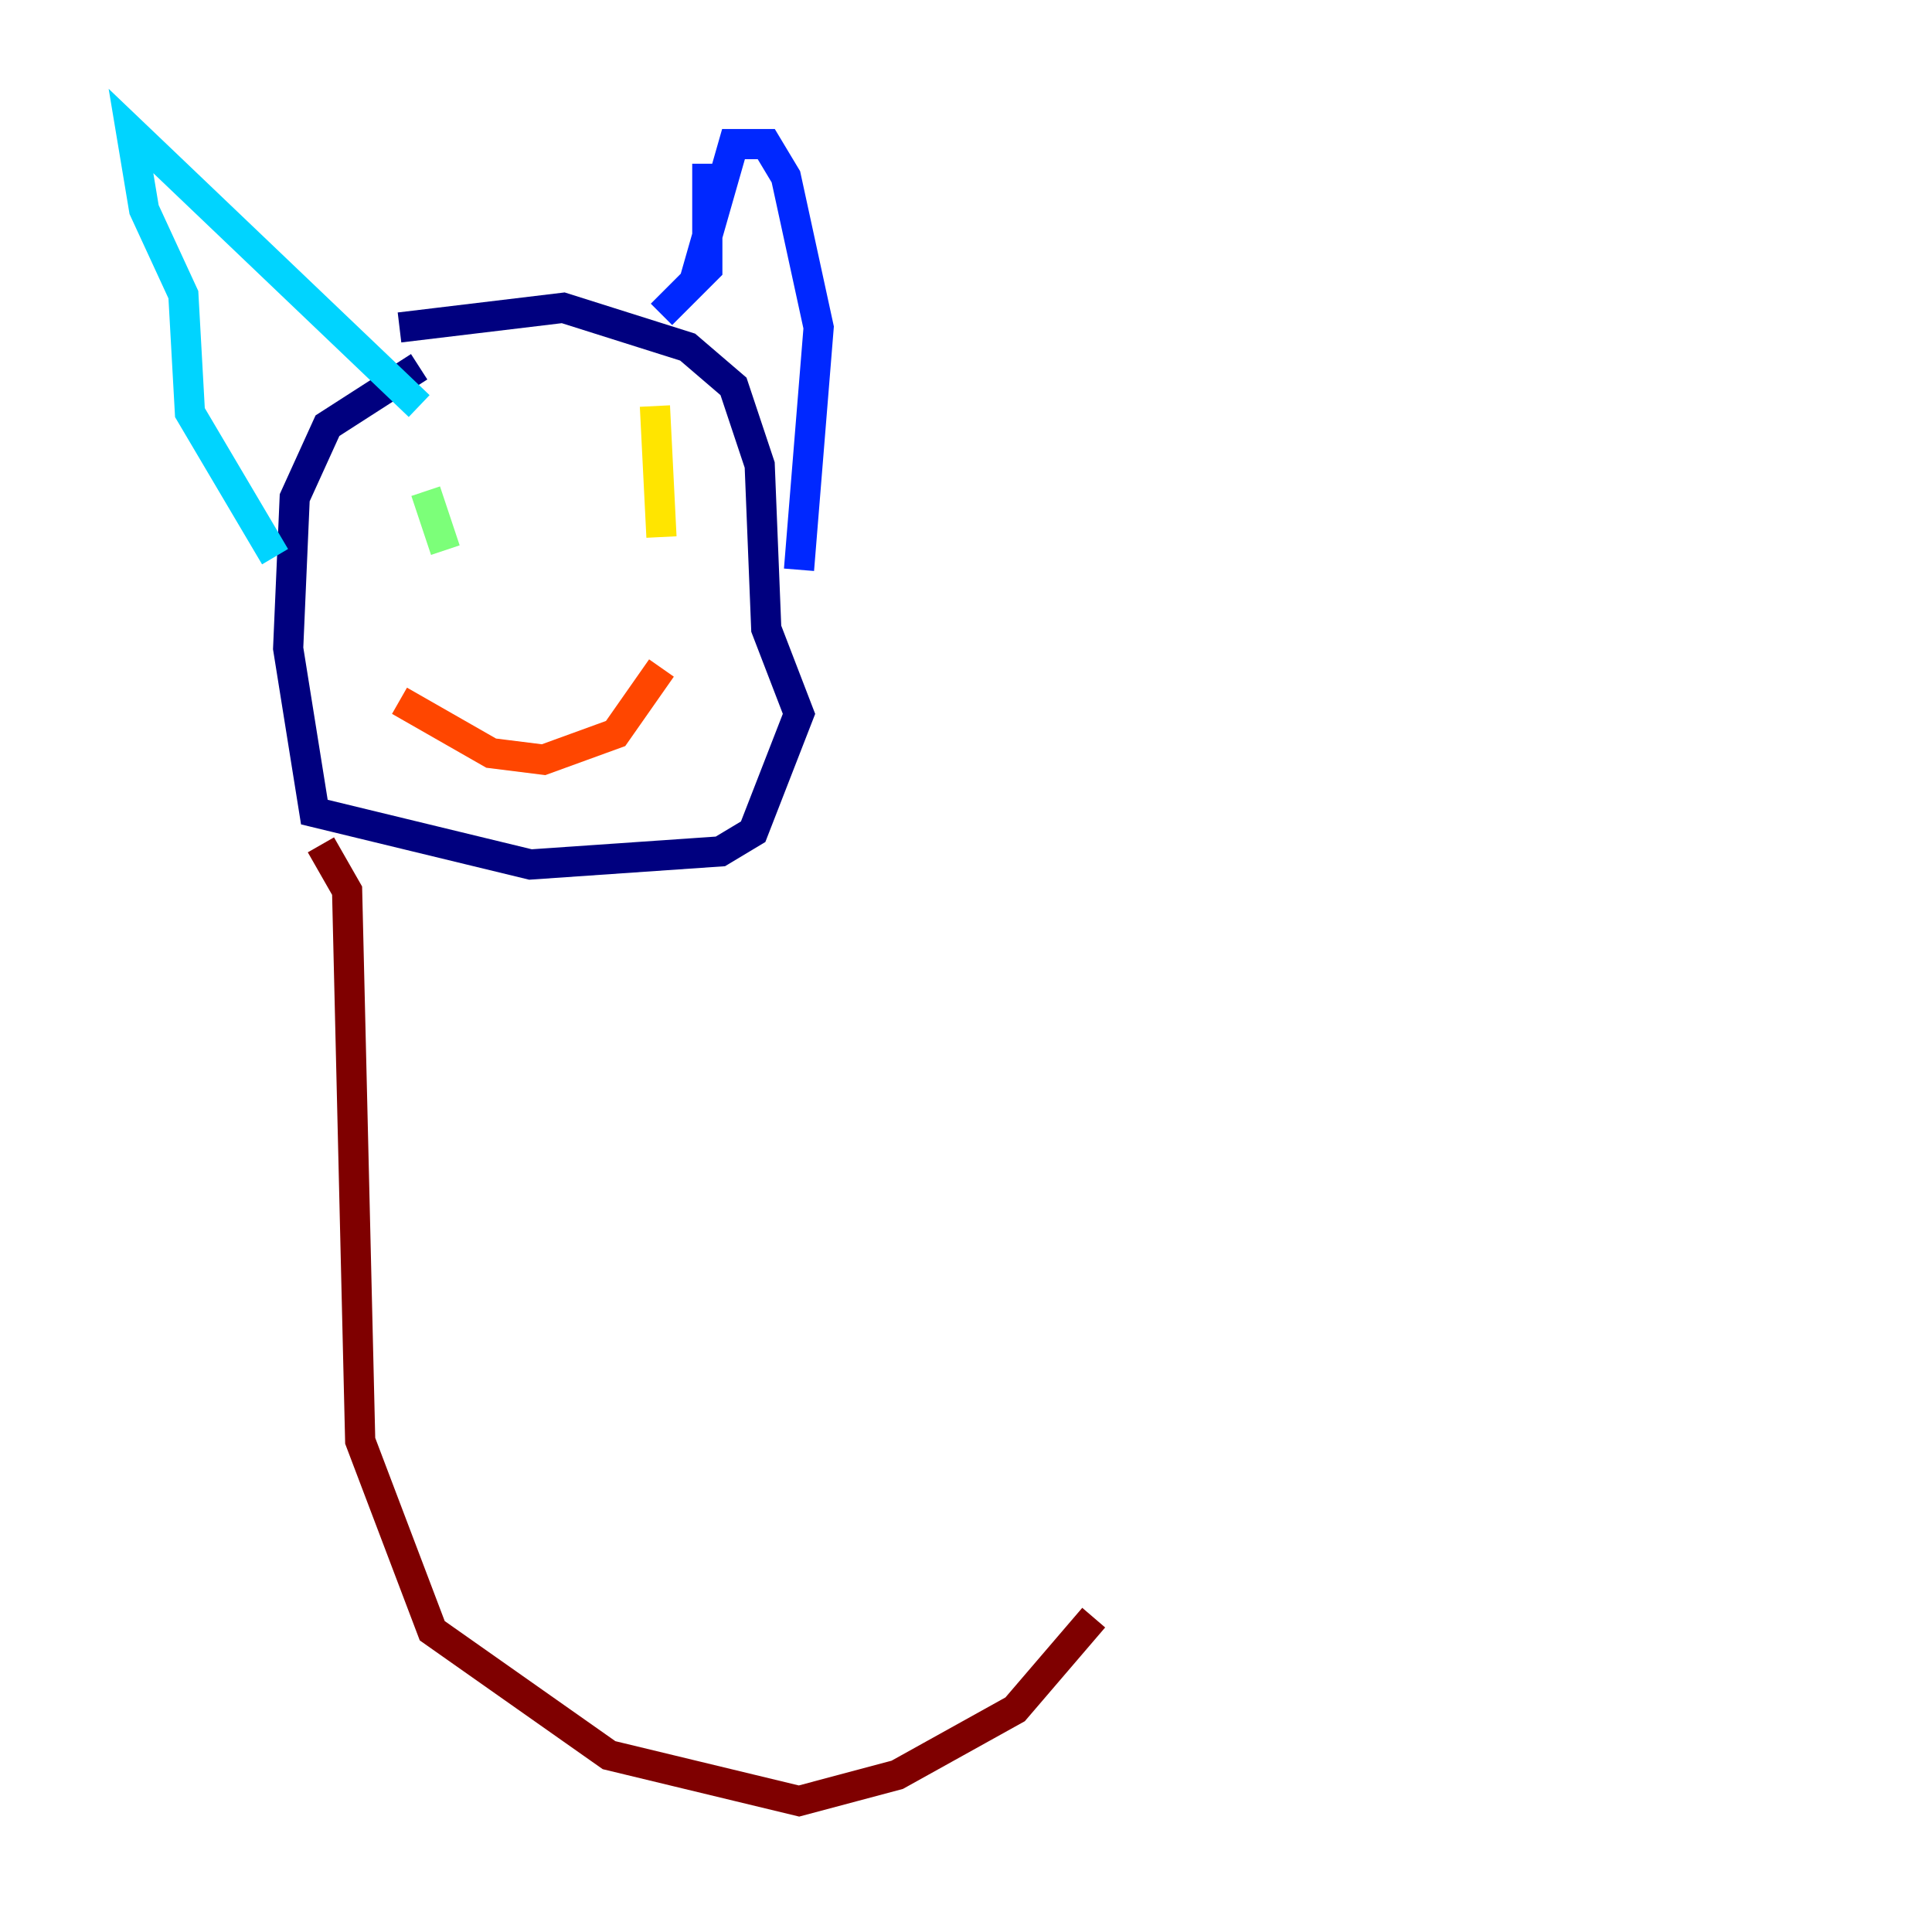 <?xml version="1.0" encoding="utf-8" ?>
<svg baseProfile="tiny" height="128" version="1.2" viewBox="0,0,128,128" width="128" xmlns="http://www.w3.org/2000/svg" xmlns:ev="http://www.w3.org/2001/xml-events" xmlns:xlink="http://www.w3.org/1999/xlink"><defs /><polyline fill="none" points="27.77,24.298 21.695,28.203 19.525,32.976 19.091,42.956 20.827,53.803 35.146,57.275 47.729,56.407 49.898,55.105 52.936,47.295 50.766,41.654 50.332,30.807 48.597,25.6 45.559,22.997 37.315,20.393 26.468,21.695" stroke="#00007f" stroke-width="2" /><polyline fill="none" points="46.861,10.848 46.861,17.79 43.824,20.827 45.993,18.658 48.597,9.546 50.766,9.546 52.068,11.715 54.237,21.695 52.936,37.749" stroke="#0028ff" stroke-width="2" /><polyline fill="none" points="27.77,26.902 8.678,8.678 9.546,13.885 12.149,19.525 12.583,27.336 18.224,36.881" stroke="#00d4ff" stroke-width="2" /><polyline fill="none" points="28.203,32.542 29.505,36.447" stroke="#7cff79" stroke-width="2" /><polyline fill="none" points="43.39,26.902 43.824,35.58" stroke="#ffe500" stroke-width="2" /><polyline fill="none" points="26.468,46.427 32.542,49.898 36.014,50.332 40.786,48.597 43.824,44.258" stroke="#ff4600" stroke-width="2" /><polyline fill="none" points="21.261,55.973 22.997,59.01 23.864,95.458 28.637,108.041 40.352,116.285 52.936,119.322 59.444,117.586 67.254,113.248 72.461,107.173" stroke="#7f0000" stroke-width="2" /></svg>